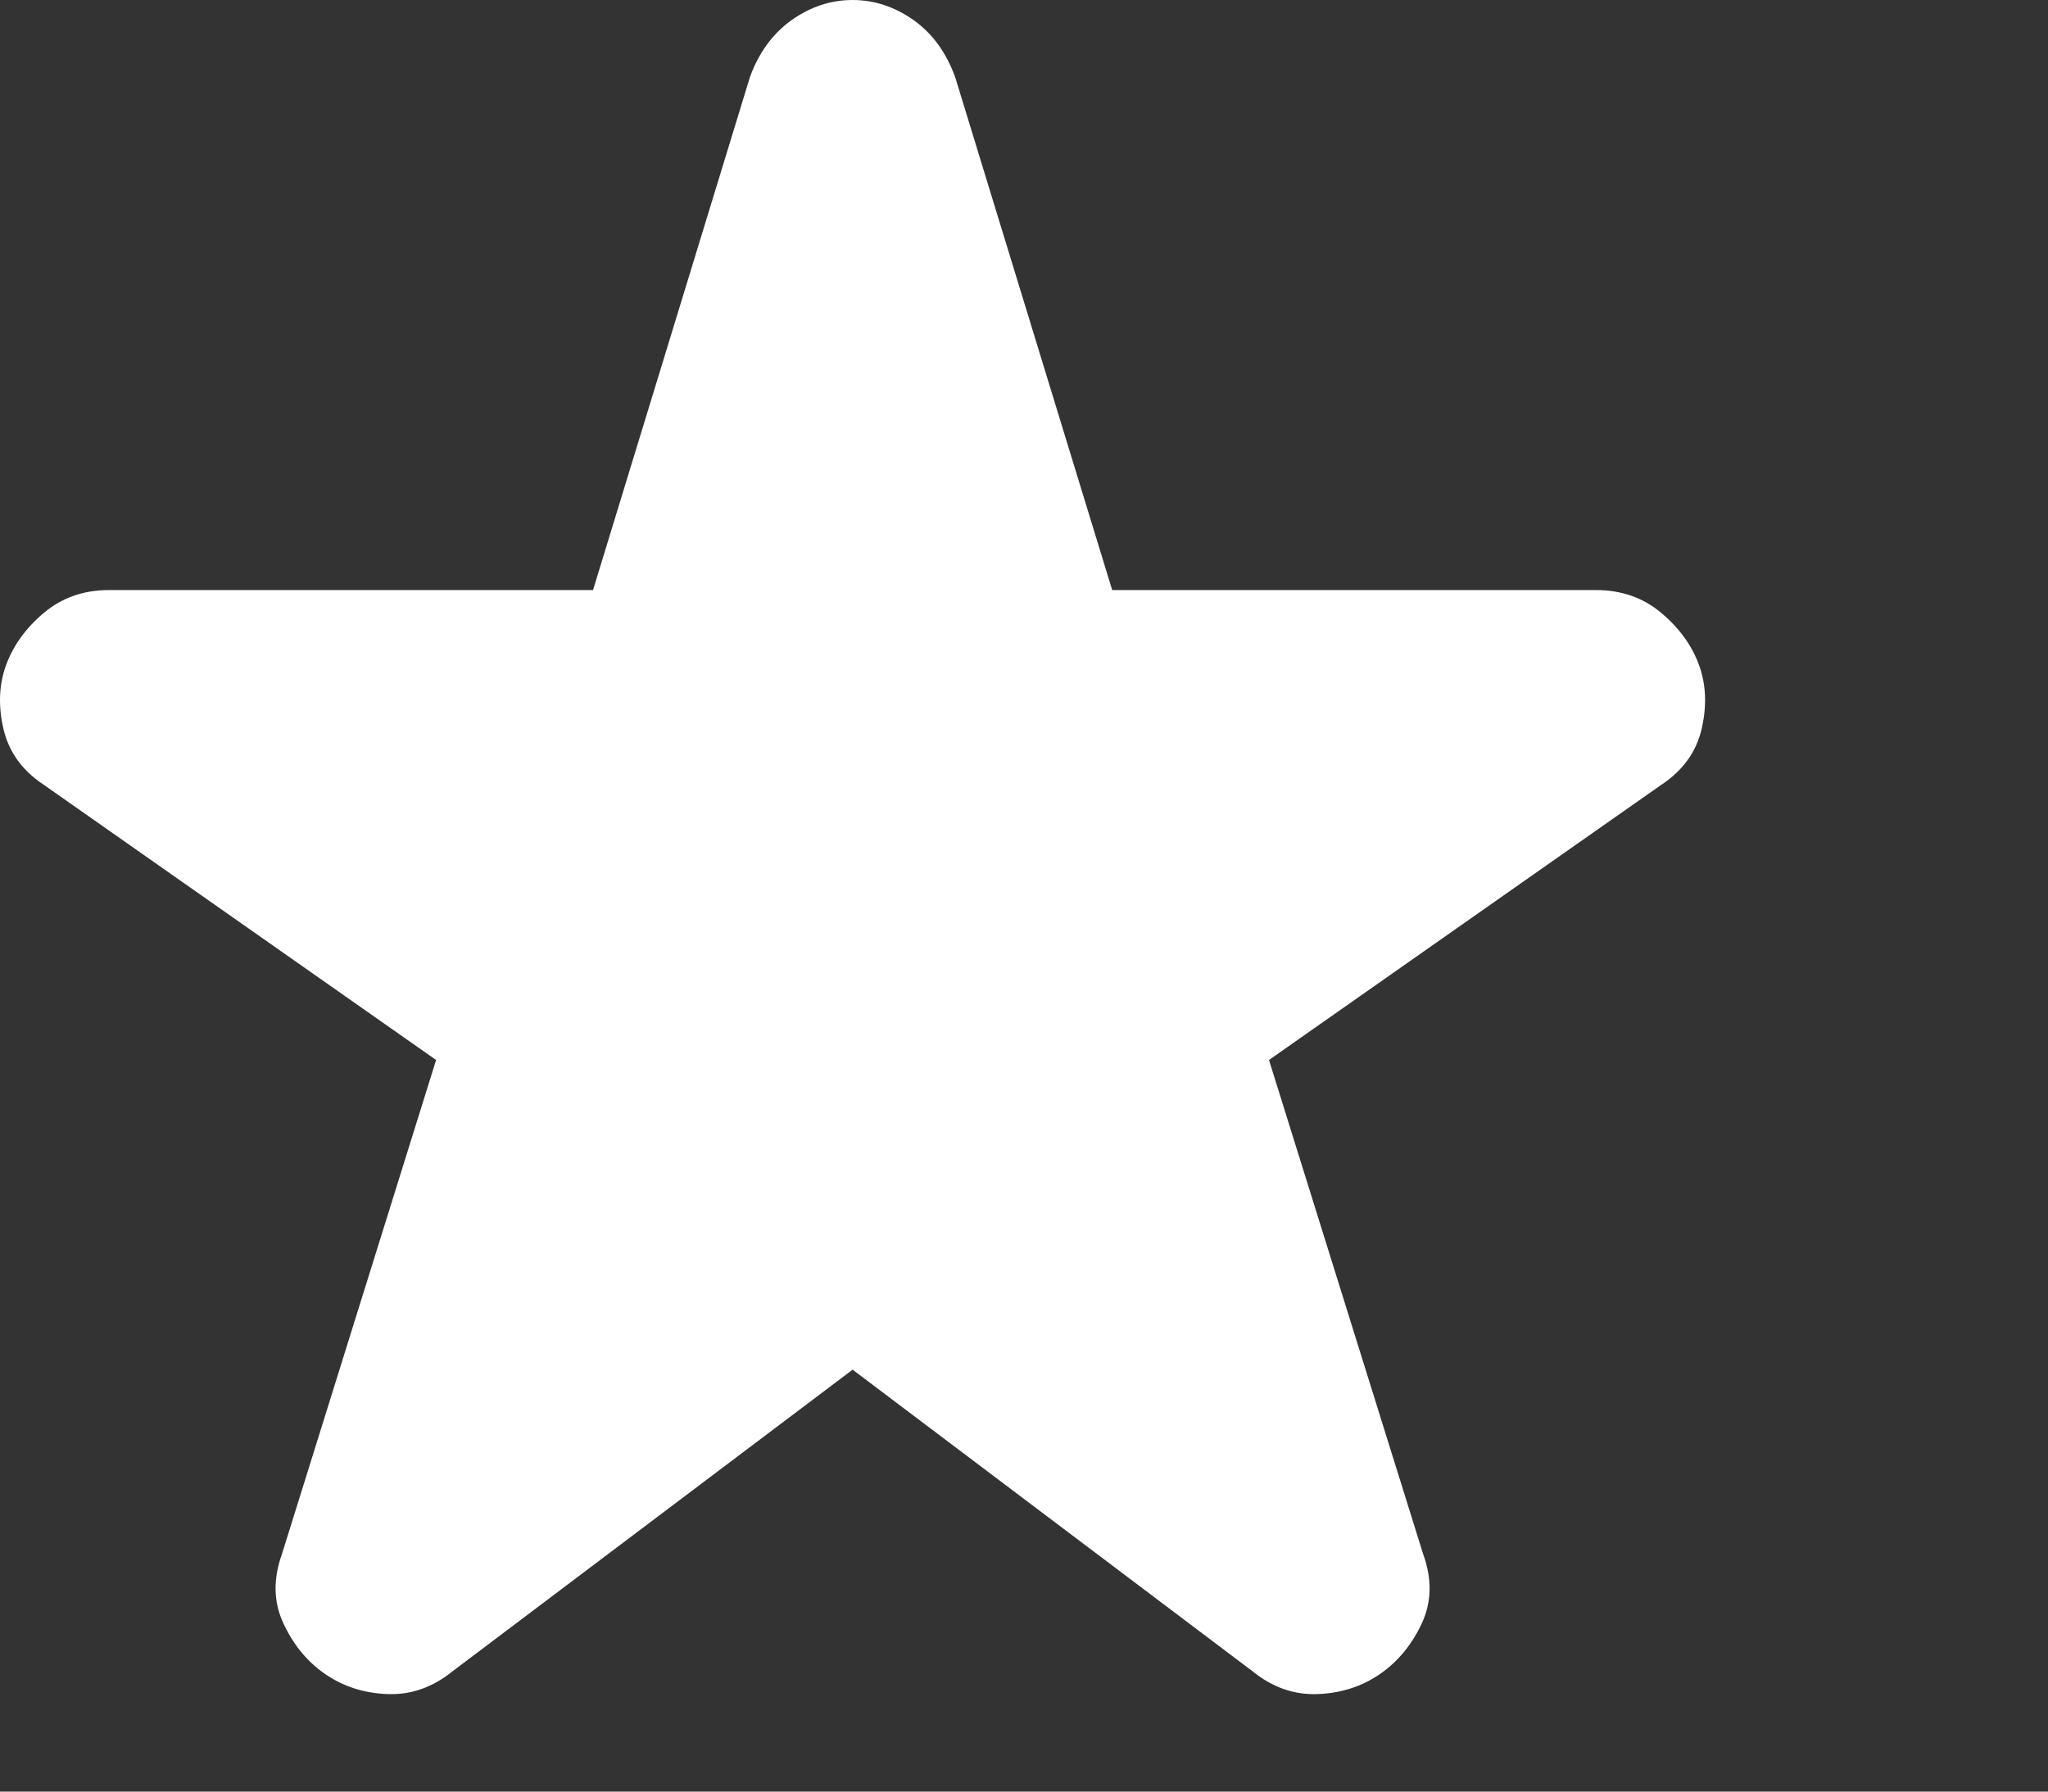 <svg width="16" height="14" viewBox="0 0 16 14" fill="none" xmlns="http://www.w3.org/2000/svg">
<rect x="0" y="0" width="16" height="14" fill="#333333" stroke="none"/>
<path d="M6.661 10.703L3.534 13.061C3.379 13.186 3.21 13.245 3.027 13.238C2.844 13.231 2.682 13.179 2.541 13.082C2.4 12.985 2.291 12.852 2.214 12.685C2.136 12.519 2.133 12.338 2.203 12.143L3.407 8.283L0.344 6.134C0.175 6.023 0.069 5.877 0.027 5.696C-0.015 5.515 -0.008 5.348 0.048 5.195C0.105 5.042 0.203 4.906 0.344 4.788C0.485 4.67 0.654 4.611 0.851 4.611H4.633L5.858 0.605C5.928 0.41 6.038 0.261 6.186 0.156C6.333 0.052 6.492 0 6.661 0C6.83 0 6.988 0.052 7.136 0.156C7.284 0.261 7.393 0.41 7.463 0.605L8.689 4.611H12.47C12.667 4.611 12.836 4.67 12.977 4.788C13.118 4.906 13.217 5.042 13.273 5.195C13.329 5.348 13.336 5.515 13.294 5.696C13.252 5.877 13.146 6.023 12.977 6.134L9.914 8.283L11.118 12.143C11.189 12.338 11.185 12.519 11.108 12.685C11.03 12.852 10.921 12.985 10.78 13.082C10.639 13.179 10.477 13.231 10.294 13.238C10.111 13.245 9.942 13.186 9.787 13.061L6.661 10.703Z" fill="white"/>
</svg>
